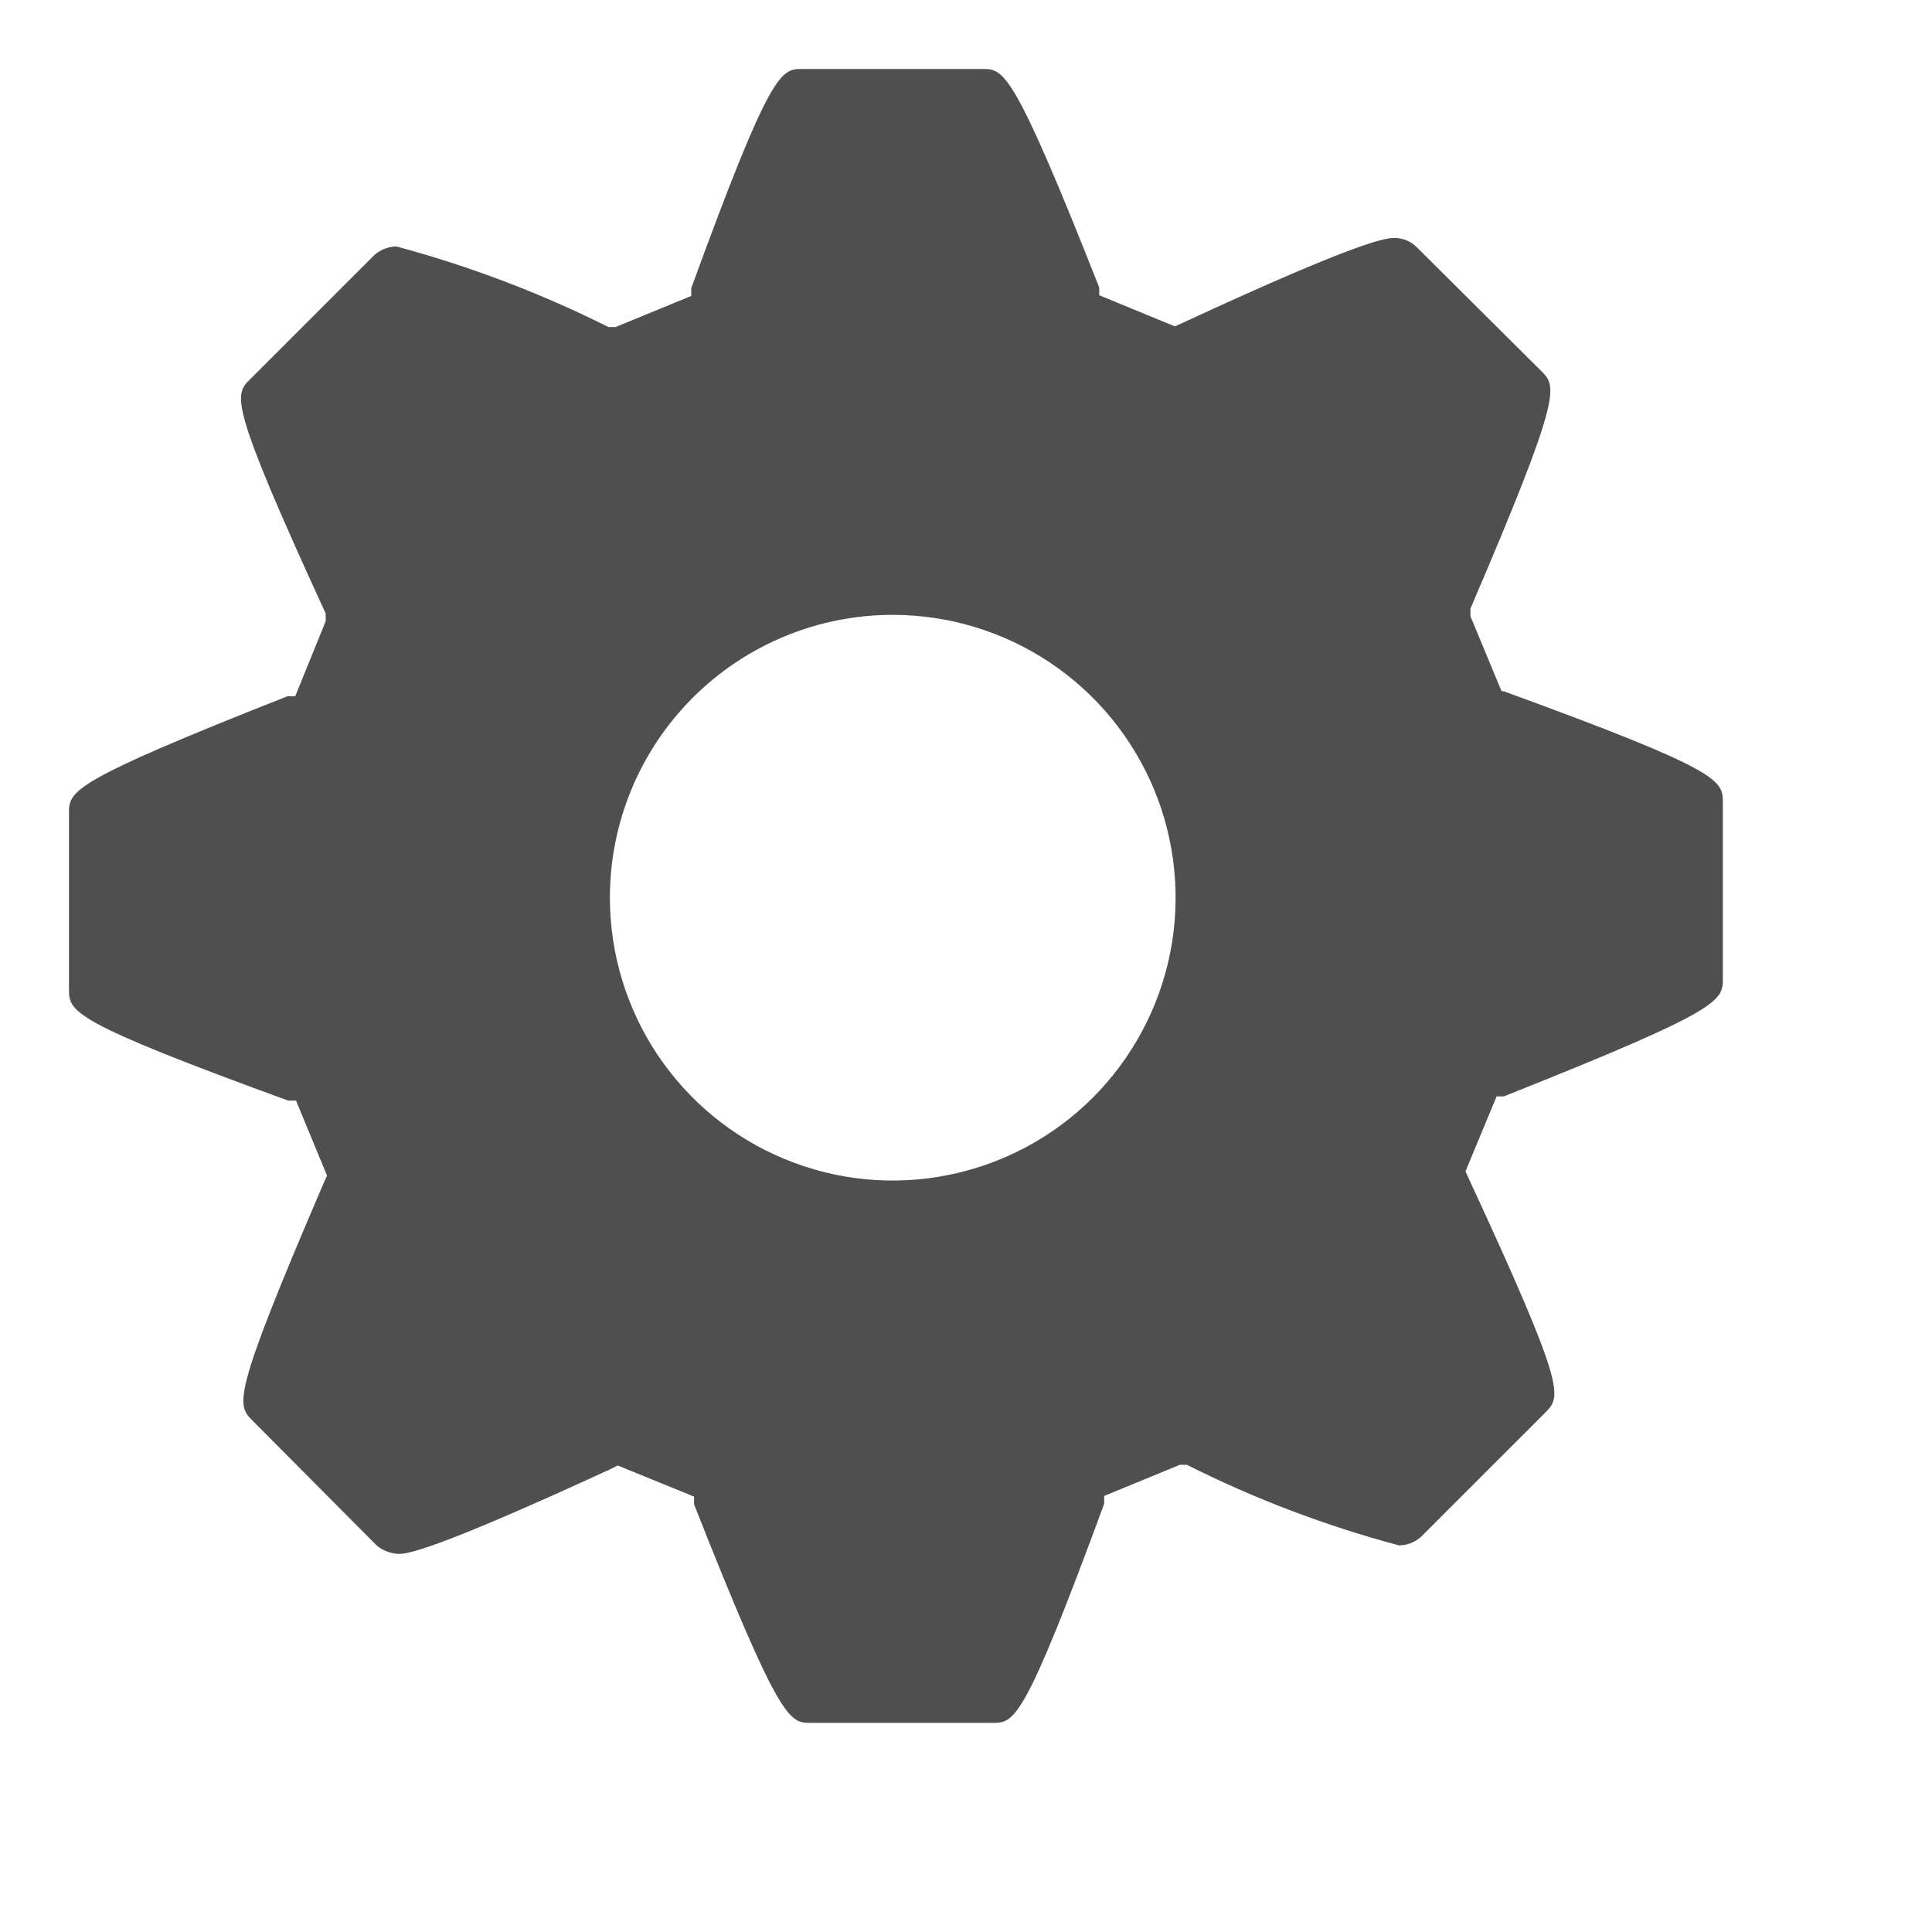 <svg width="28" height="28" viewBox="0 0 28 28" fill="none" xmlns="http://www.w3.org/2000/svg">
<g filter="url(#filter0_dii)">
<path fill-rule="evenodd" clip-rule="evenodd" d="M22.68 10.018H22.793C25.969 11.176 25.969 11.309 25.969 11.637V14.178C25.969 14.506 25.969 14.629 22.793 15.89H22.69L22.239 16.976L22.29 17.089C23.715 20.163 23.622 20.235 23.397 20.471L21.593 22.274C21.506 22.352 21.393 22.396 21.276 22.397C20.214 22.114 19.184 21.723 18.201 21.229H18.099L17.003 21.68V21.793C15.834 24.969 15.701 24.969 15.383 24.969H12.75C12.442 24.969 12.309 24.969 11.059 21.803V21.69L9.952 21.239L9.85 21.29C7.185 22.52 6.878 22.52 6.775 22.52C6.659 22.515 6.547 22.472 6.458 22.397L4.664 20.593C4.429 20.358 4.347 20.276 5.689 17.15L5.74 17.038L5.29 15.951H5.177C2 14.793 2 14.66 2 14.332V11.791C2 11.463 2 11.34 5.167 10.09H5.279L5.72 9.003V8.891C4.306 5.816 4.398 5.724 4.623 5.499L6.427 3.695C6.515 3.618 6.628 3.574 6.745 3.572C7.806 3.857 8.836 4.248 9.819 4.74H9.921L11.018 4.289V4.177C12.176 1 12.319 1 12.627 1H15.24C15.547 1 15.681 1 16.931 4.167V4.279L18.027 4.73L18.14 4.679C20.794 3.449 21.102 3.449 21.214 3.449C21.334 3.45 21.448 3.498 21.532 3.582L23.336 5.376C23.561 5.601 23.653 5.693 22.311 8.819V8.932L22.762 10.018H22.68ZM9.839 13.01C9.839 13.821 10.08 14.614 10.53 15.288C10.981 15.962 11.621 16.487 12.37 16.797C13.119 17.108 13.943 17.189 14.738 17.03C15.533 16.872 16.264 16.482 16.837 15.909C17.41 15.335 17.801 14.605 17.959 13.81C18.117 13.015 18.036 12.191 17.726 11.442C17.415 10.693 16.89 10.052 16.216 9.602C15.542 9.152 14.749 8.911 13.938 8.911C12.851 8.911 11.809 9.343 11.04 10.112C10.271 10.88 9.839 11.923 9.839 13.01Z" fill="#4F4F4F"/>
</g>
<defs>
<filter id="filter0_dii" x="0" y="-1" width="27.969" height="28.969" filterUnits="userSpaceOnUse" color-interpolation-filters="sRGB">
<feFlood flood-opacity="0" result="BackgroundImageFix"/>
<feColorMatrix in="SourceAlpha" type="matrix" values="0 0 0 0 0 0 0 0 0 0 0 0 0 0 0 0 0 0 127 0"/>
<feOffset dy="1"/>
<feGaussianBlur stdDeviation="1"/>
<feColorMatrix type="matrix" values="0 0 0 0 0 0 0 0 0 0 0 0 0 0 0 0 0 0 0.45 0"/>
<feBlend mode="normal" in2="BackgroundImageFix" result="effect1_dropShadow"/>
<feBlend mode="normal" in="SourceGraphic" in2="effect1_dropShadow" result="shape"/>
<feColorMatrix in="SourceAlpha" type="matrix" values="0 0 0 0 0 0 0 0 0 0 0 0 0 0 0 0 0 0 127 0" result="hardAlpha"/>
<feOffset dx="-1" dy="-2"/>
<feGaussianBlur stdDeviation="1"/>
<feComposite in2="hardAlpha" operator="arithmetic" k2="-1" k3="1"/>
<feColorMatrix type="matrix" values="0 0 0 0 0 0 0 0 0 0 0 0 0 0 0 0 0 0 0.3 0"/>
<feBlend mode="normal" in2="shape" result="effect2_innerShadow"/>
<feColorMatrix in="SourceAlpha" type="matrix" values="0 0 0 0 0 0 0 0 0 0 0 0 0 0 0 0 0 0 127 0" result="hardAlpha"/>
<feOffset dy="1"/>
<feGaussianBlur stdDeviation="1"/>
<feComposite in2="hardAlpha" operator="arithmetic" k2="-1" k3="1"/>
<feColorMatrix type="matrix" values="0 0 0 0 1 0 0 0 0 1 0 0 0 0 1 0 0 0 0.5 0"/>
<feBlend mode="normal" in2="effect2_innerShadow" result="effect3_innerShadow"/>
</filter>
</defs>
</svg>
